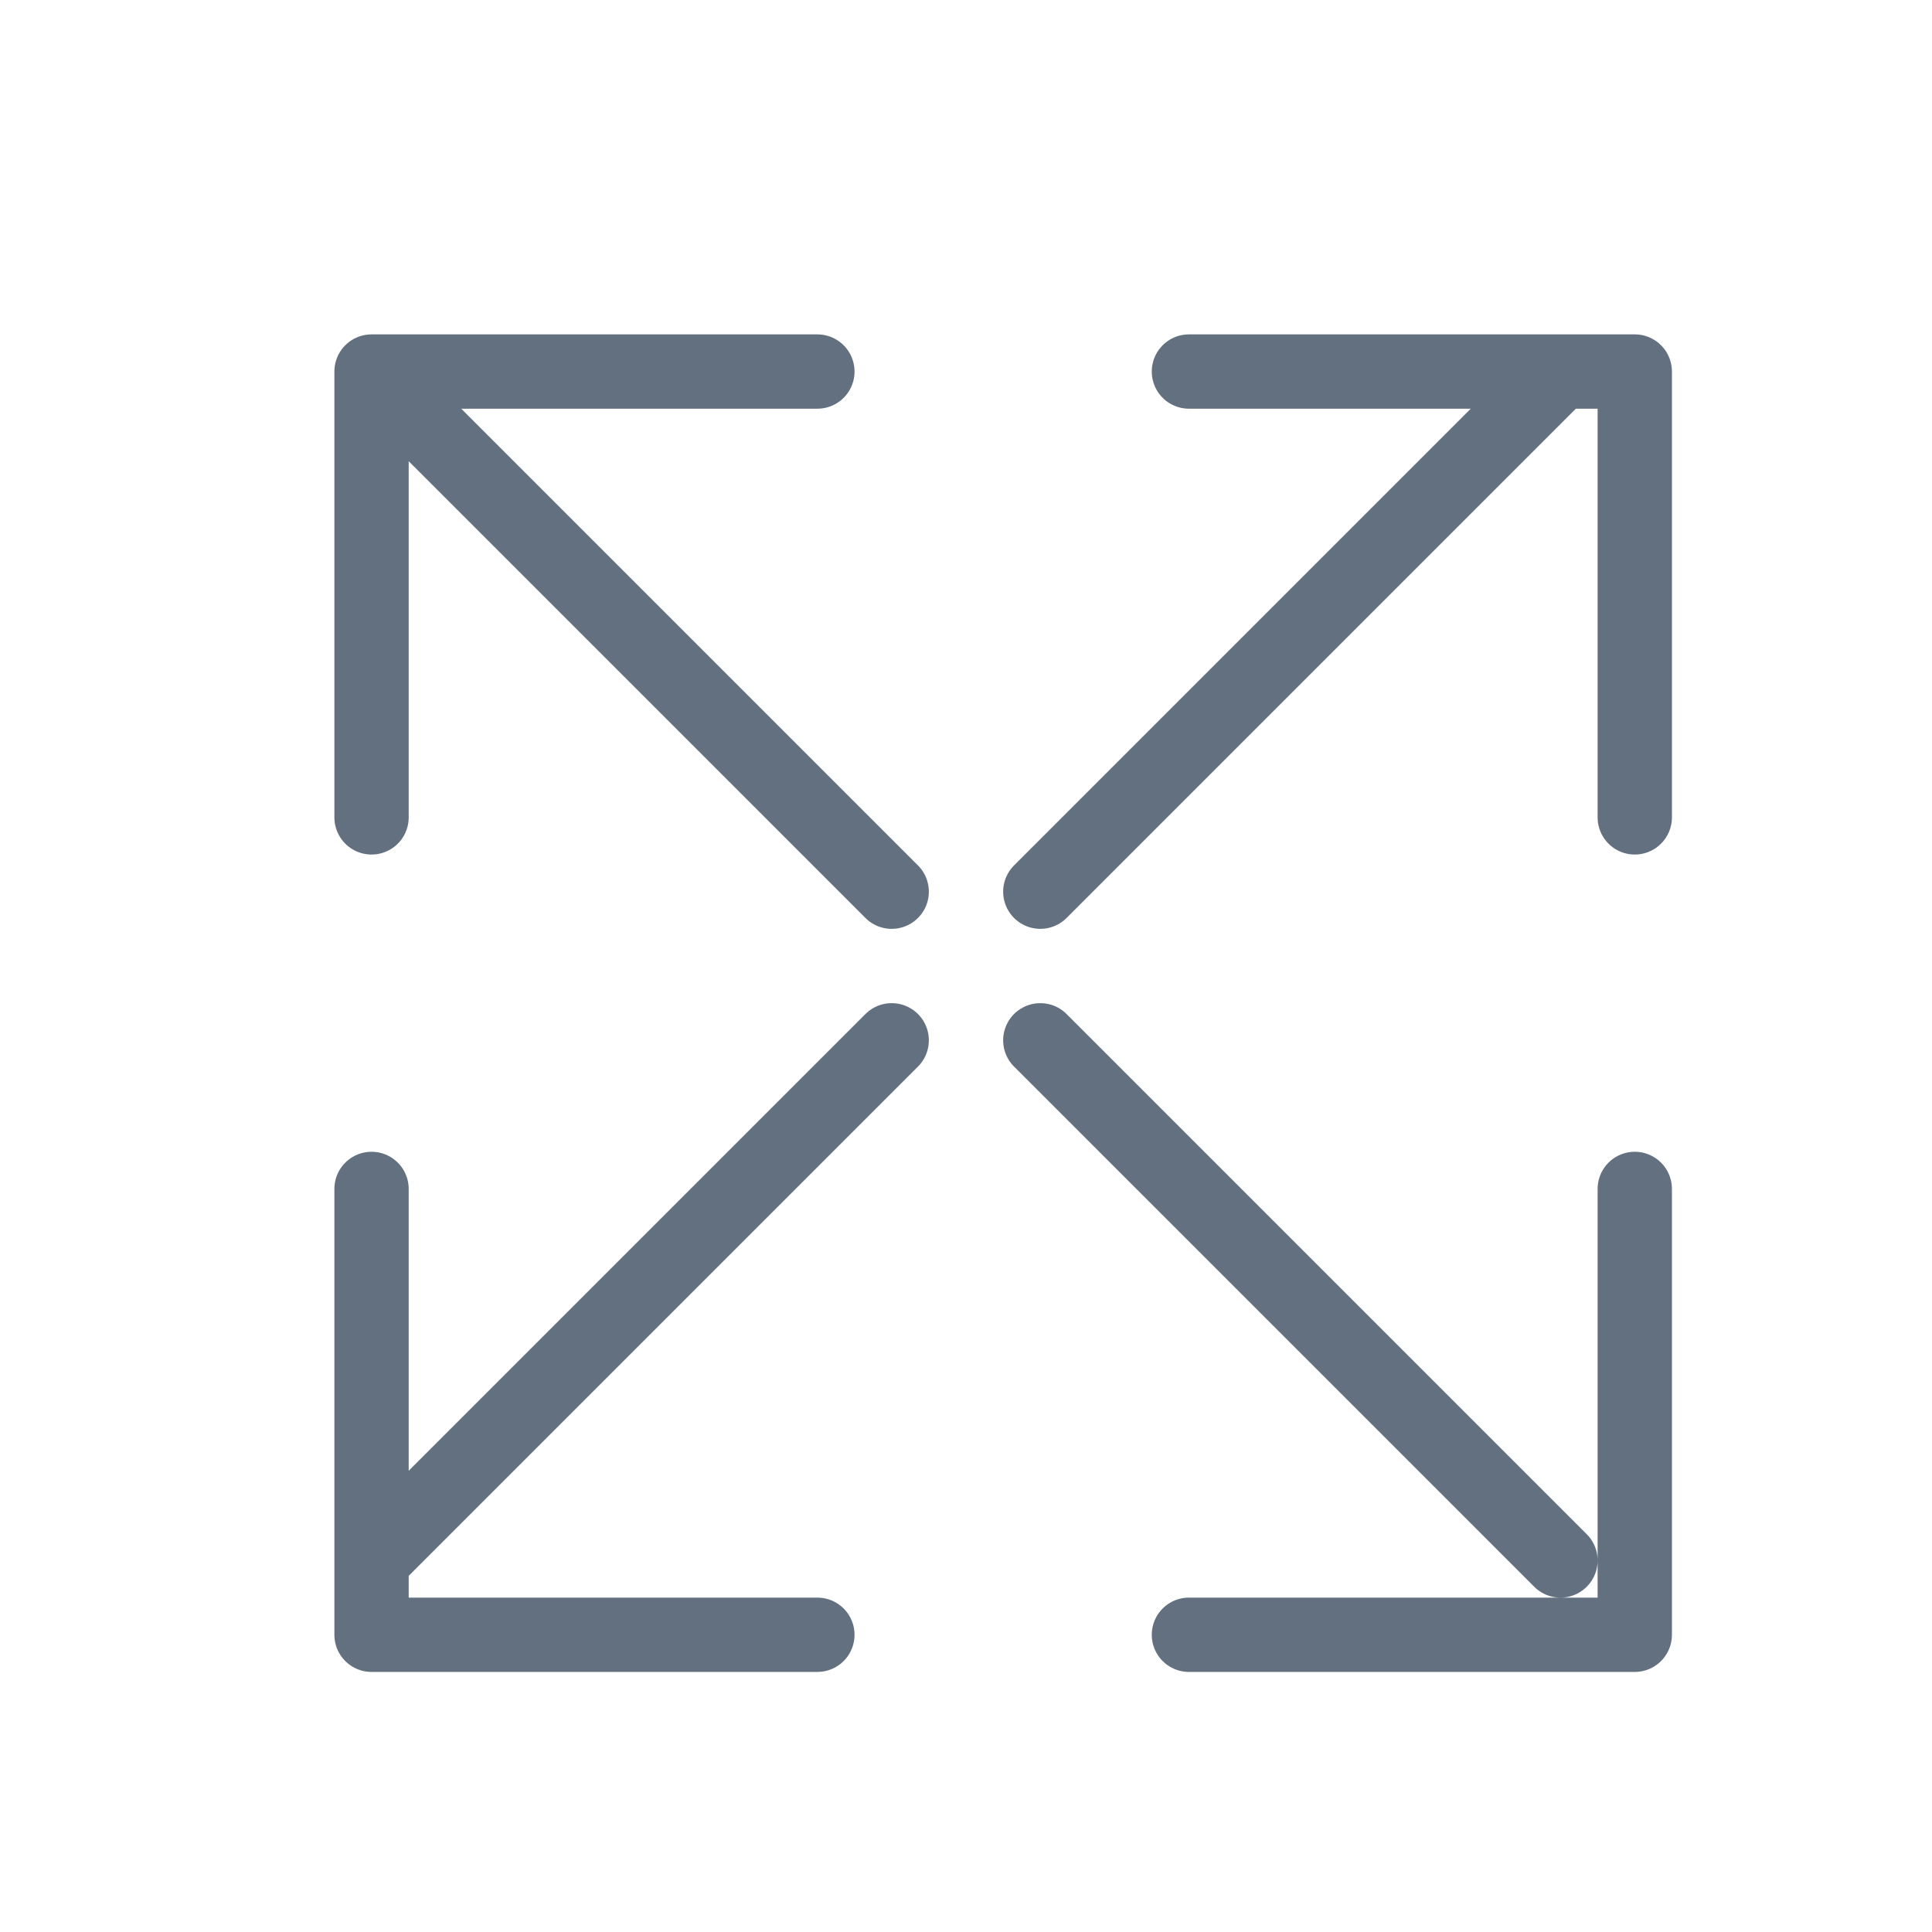 <svg xmlns="http://www.w3.org/2000/svg" width="26" height="26" viewBox="0 0 26 26">
    <g fill="none" fill-rule="evenodd">
        <path d="M0 0h26v26H0z"/>
        <path stroke="#62707F" stroke-linecap="round" stroke-linejoin="round" d="M5 11V5h6M5 5l7 7M11 22H5v-6M5 21l7-7M22 16v6h-6M21 21l-7-7M16 5h6v6M21 5l-7 7"/>
    </g>
</svg>
